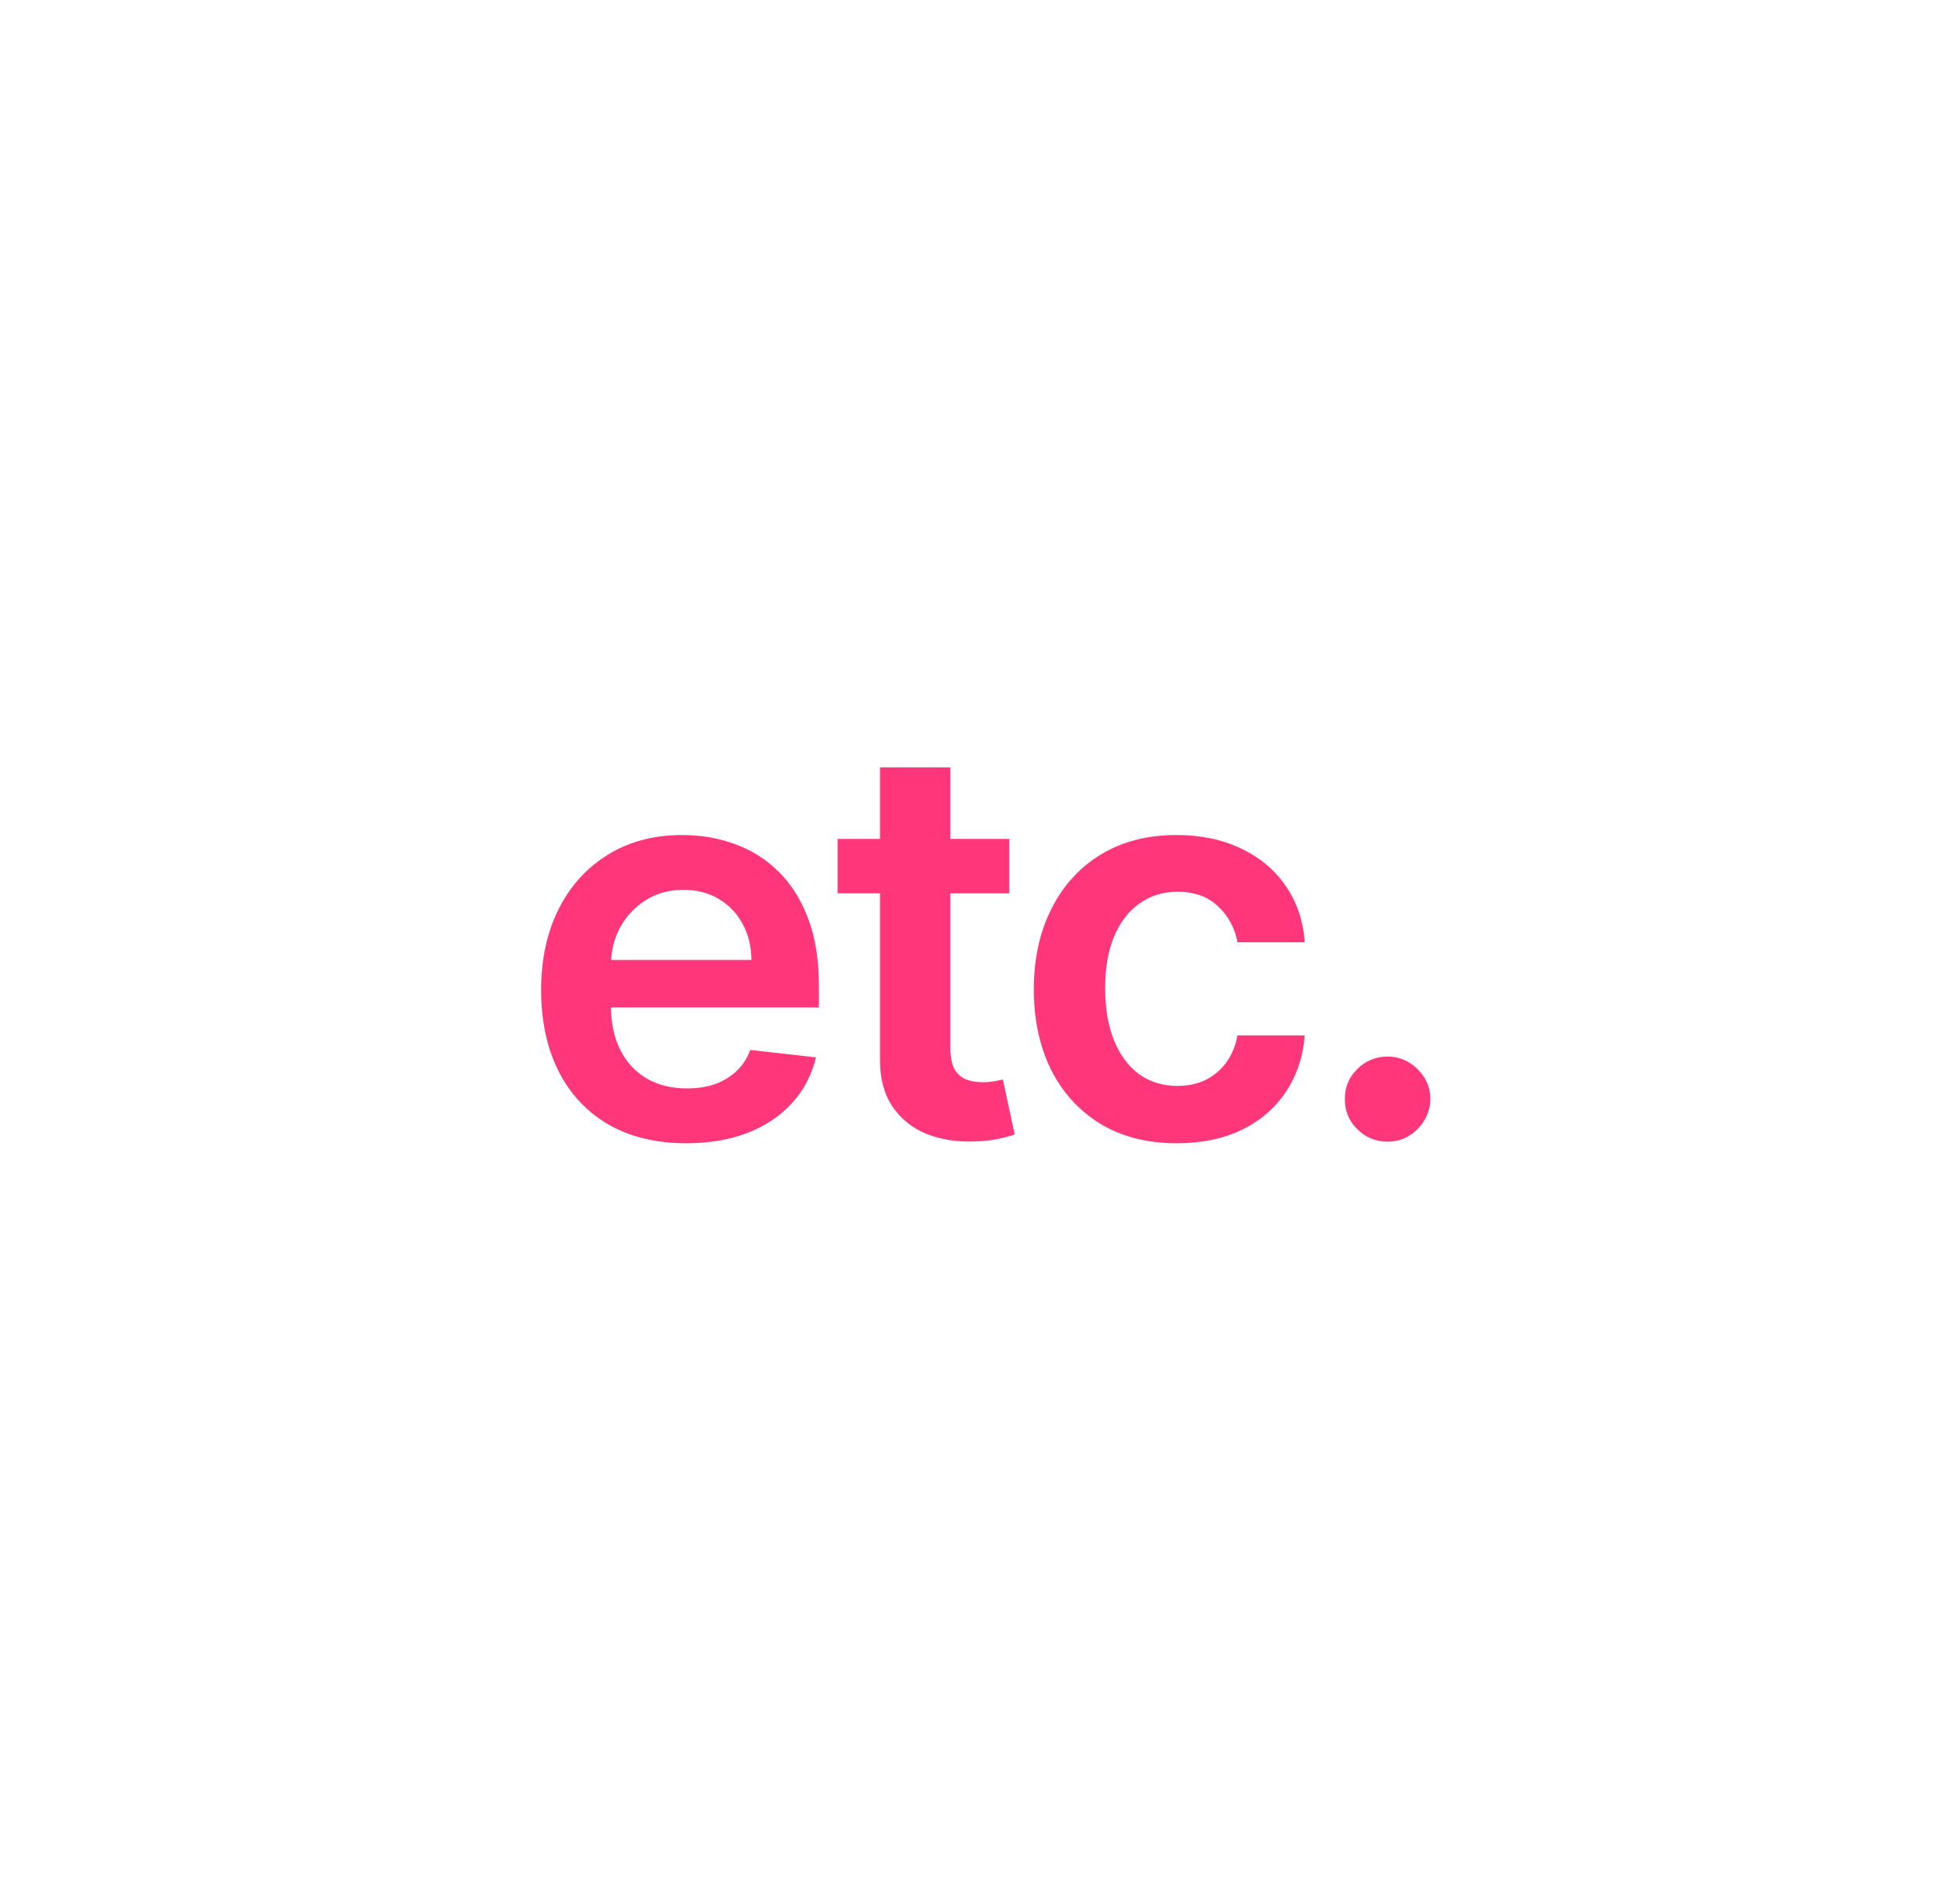 <svg width="73" height="70" viewBox="0 0 76 76" fill="none" xmlns="http://www.w3.org/2000/svg">
<path d="M26.117 46.236C24.907 46.236 23.862 45.984 22.982 45.481C22.107 44.973 21.433 44.255 20.962 43.328C20.49 42.395 20.254 41.297 20.254 40.035C20.254 38.793 20.49 37.703 20.962 36.765C21.438 35.822 22.104 35.088 22.958 34.564C23.812 34.035 24.815 33.77 25.968 33.77C26.712 33.77 27.414 33.891 28.075 34.132C28.74 34.368 29.327 34.734 29.835 35.232C30.349 35.73 30.752 36.364 31.046 37.134C31.339 37.899 31.486 38.811 31.486 39.87V40.742H21.59V38.824H28.758C28.753 38.279 28.635 37.794 28.405 37.37C28.174 36.94 27.852 36.602 27.438 36.356C27.029 36.11 26.552 35.987 26.008 35.987C25.426 35.987 24.915 36.128 24.475 36.411C24.035 36.689 23.692 37.056 23.445 37.512C23.204 37.962 23.081 38.457 23.076 38.997V40.671C23.076 41.373 23.204 41.976 23.461 42.479C23.718 42.977 24.077 43.359 24.538 43.626C24.999 43.888 25.538 44.019 26.157 44.019C26.571 44.019 26.945 43.962 27.281 43.846C27.616 43.726 27.907 43.55 28.153 43.32C28.399 43.089 28.585 42.804 28.711 42.463L31.368 42.762C31.2 43.464 30.881 44.077 30.409 44.601C29.942 45.12 29.345 45.523 28.617 45.811C27.889 46.094 27.055 46.236 26.117 46.236ZM39.183 33.928V36.128H32.243V33.928H39.183ZM33.957 31.035H36.802V42.369C36.802 42.751 36.859 43.045 36.975 43.249C37.095 43.448 37.252 43.584 37.446 43.658C37.64 43.731 37.855 43.768 38.091 43.768C38.269 43.768 38.431 43.755 38.578 43.729C38.73 43.702 38.845 43.679 38.924 43.658L39.403 45.882C39.251 45.934 39.034 45.992 38.751 46.055C38.473 46.118 38.133 46.155 37.729 46.165C37.017 46.186 36.375 46.079 35.804 45.843C35.233 45.602 34.779 45.23 34.444 44.727C34.114 44.224 33.951 43.595 33.957 42.84V31.035ZM45.961 46.236C44.756 46.236 43.721 45.971 42.857 45.442C41.997 44.913 41.335 44.182 40.868 43.249C40.407 42.311 40.177 41.232 40.177 40.011C40.177 38.785 40.412 37.703 40.884 36.765C41.355 35.822 42.021 35.088 42.88 34.564C43.745 34.035 44.767 33.77 45.946 33.77C46.925 33.77 47.793 33.951 48.547 34.313C49.307 34.669 49.912 35.175 50.363 35.83C50.813 36.479 51.07 37.239 51.133 38.109H48.413C48.303 37.527 48.041 37.043 47.627 36.655C47.219 36.262 46.671 36.065 45.985 36.065C45.403 36.065 44.892 36.223 44.452 36.537C44.012 36.846 43.669 37.291 43.423 37.873C43.182 38.455 43.061 39.152 43.061 39.964C43.061 40.786 43.182 41.494 43.423 42.086C43.664 42.673 44.002 43.126 44.437 43.446C44.877 43.76 45.393 43.917 45.985 43.917C46.404 43.917 46.779 43.839 47.109 43.681C47.444 43.519 47.724 43.286 47.95 42.982C48.175 42.678 48.33 42.309 48.413 41.874H51.133C51.065 42.728 50.813 43.485 50.378 44.145C49.944 44.8 49.351 45.314 48.602 45.686C47.853 46.052 46.973 46.236 45.961 46.236ZM54.484 46.173C54.007 46.173 53.599 46.005 53.258 45.67C52.917 45.335 52.75 44.926 52.755 44.444C52.75 43.972 52.917 43.569 53.258 43.233C53.599 42.898 54.007 42.73 54.484 42.73C54.945 42.73 55.346 42.898 55.687 43.233C56.032 43.569 56.208 43.972 56.213 44.444C56.208 44.763 56.124 45.054 55.962 45.316C55.805 45.578 55.595 45.788 55.333 45.945C55.076 46.097 54.793 46.173 54.484 46.173Z" fill="#FF3679"/>
</svg>
